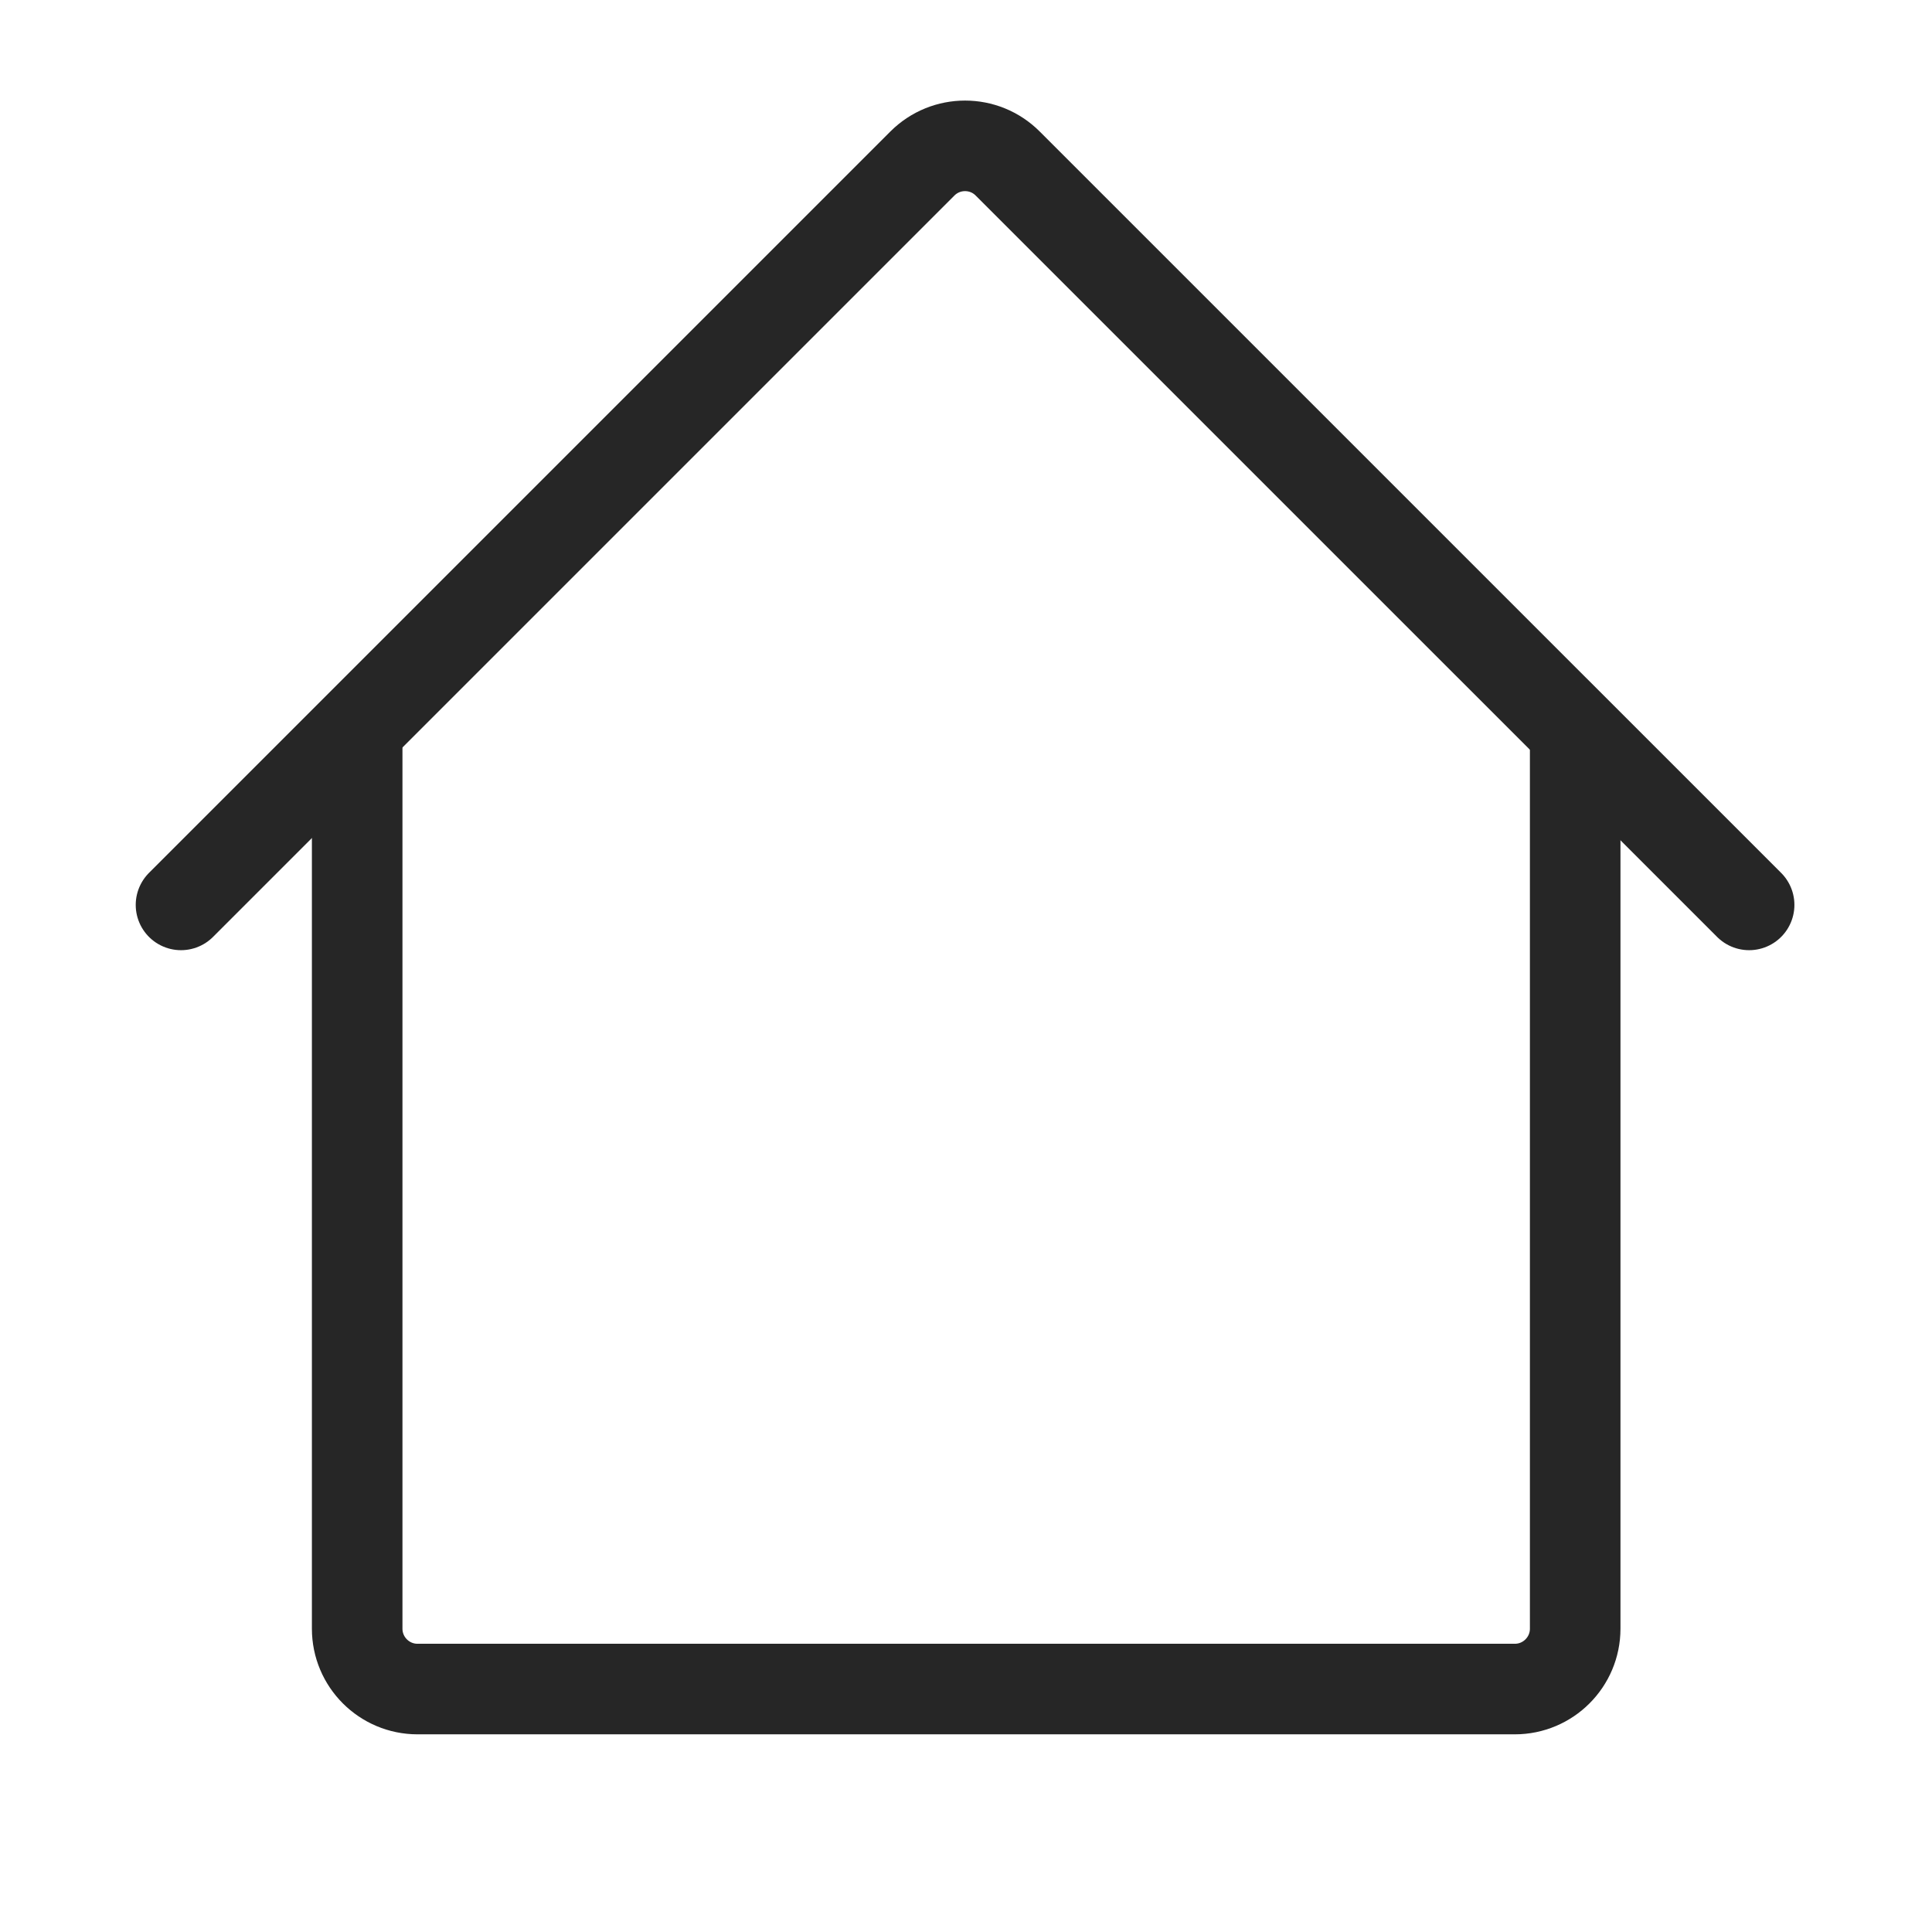 <svg width="32" height="32" viewBox="0 0 32 32" fill="none" xmlns="http://www.w3.org/2000/svg">
<path d="M5.916 12.125V26.976C5.916 27.528 6.364 27.976 6.916 27.976H25.09C25.642 27.976 26.09 27.528 26.09 26.976V12.125" stroke="#262626" stroke-width="1.5"/>
<path d="M28.971 14.988L16.691 2.709C16.301 2.318 15.668 2.318 15.277 2.709L2.998 14.988" stroke="#262626" stroke-width="1.5" stroke-linecap="round" stroke-linejoin="round"/>
</svg>
